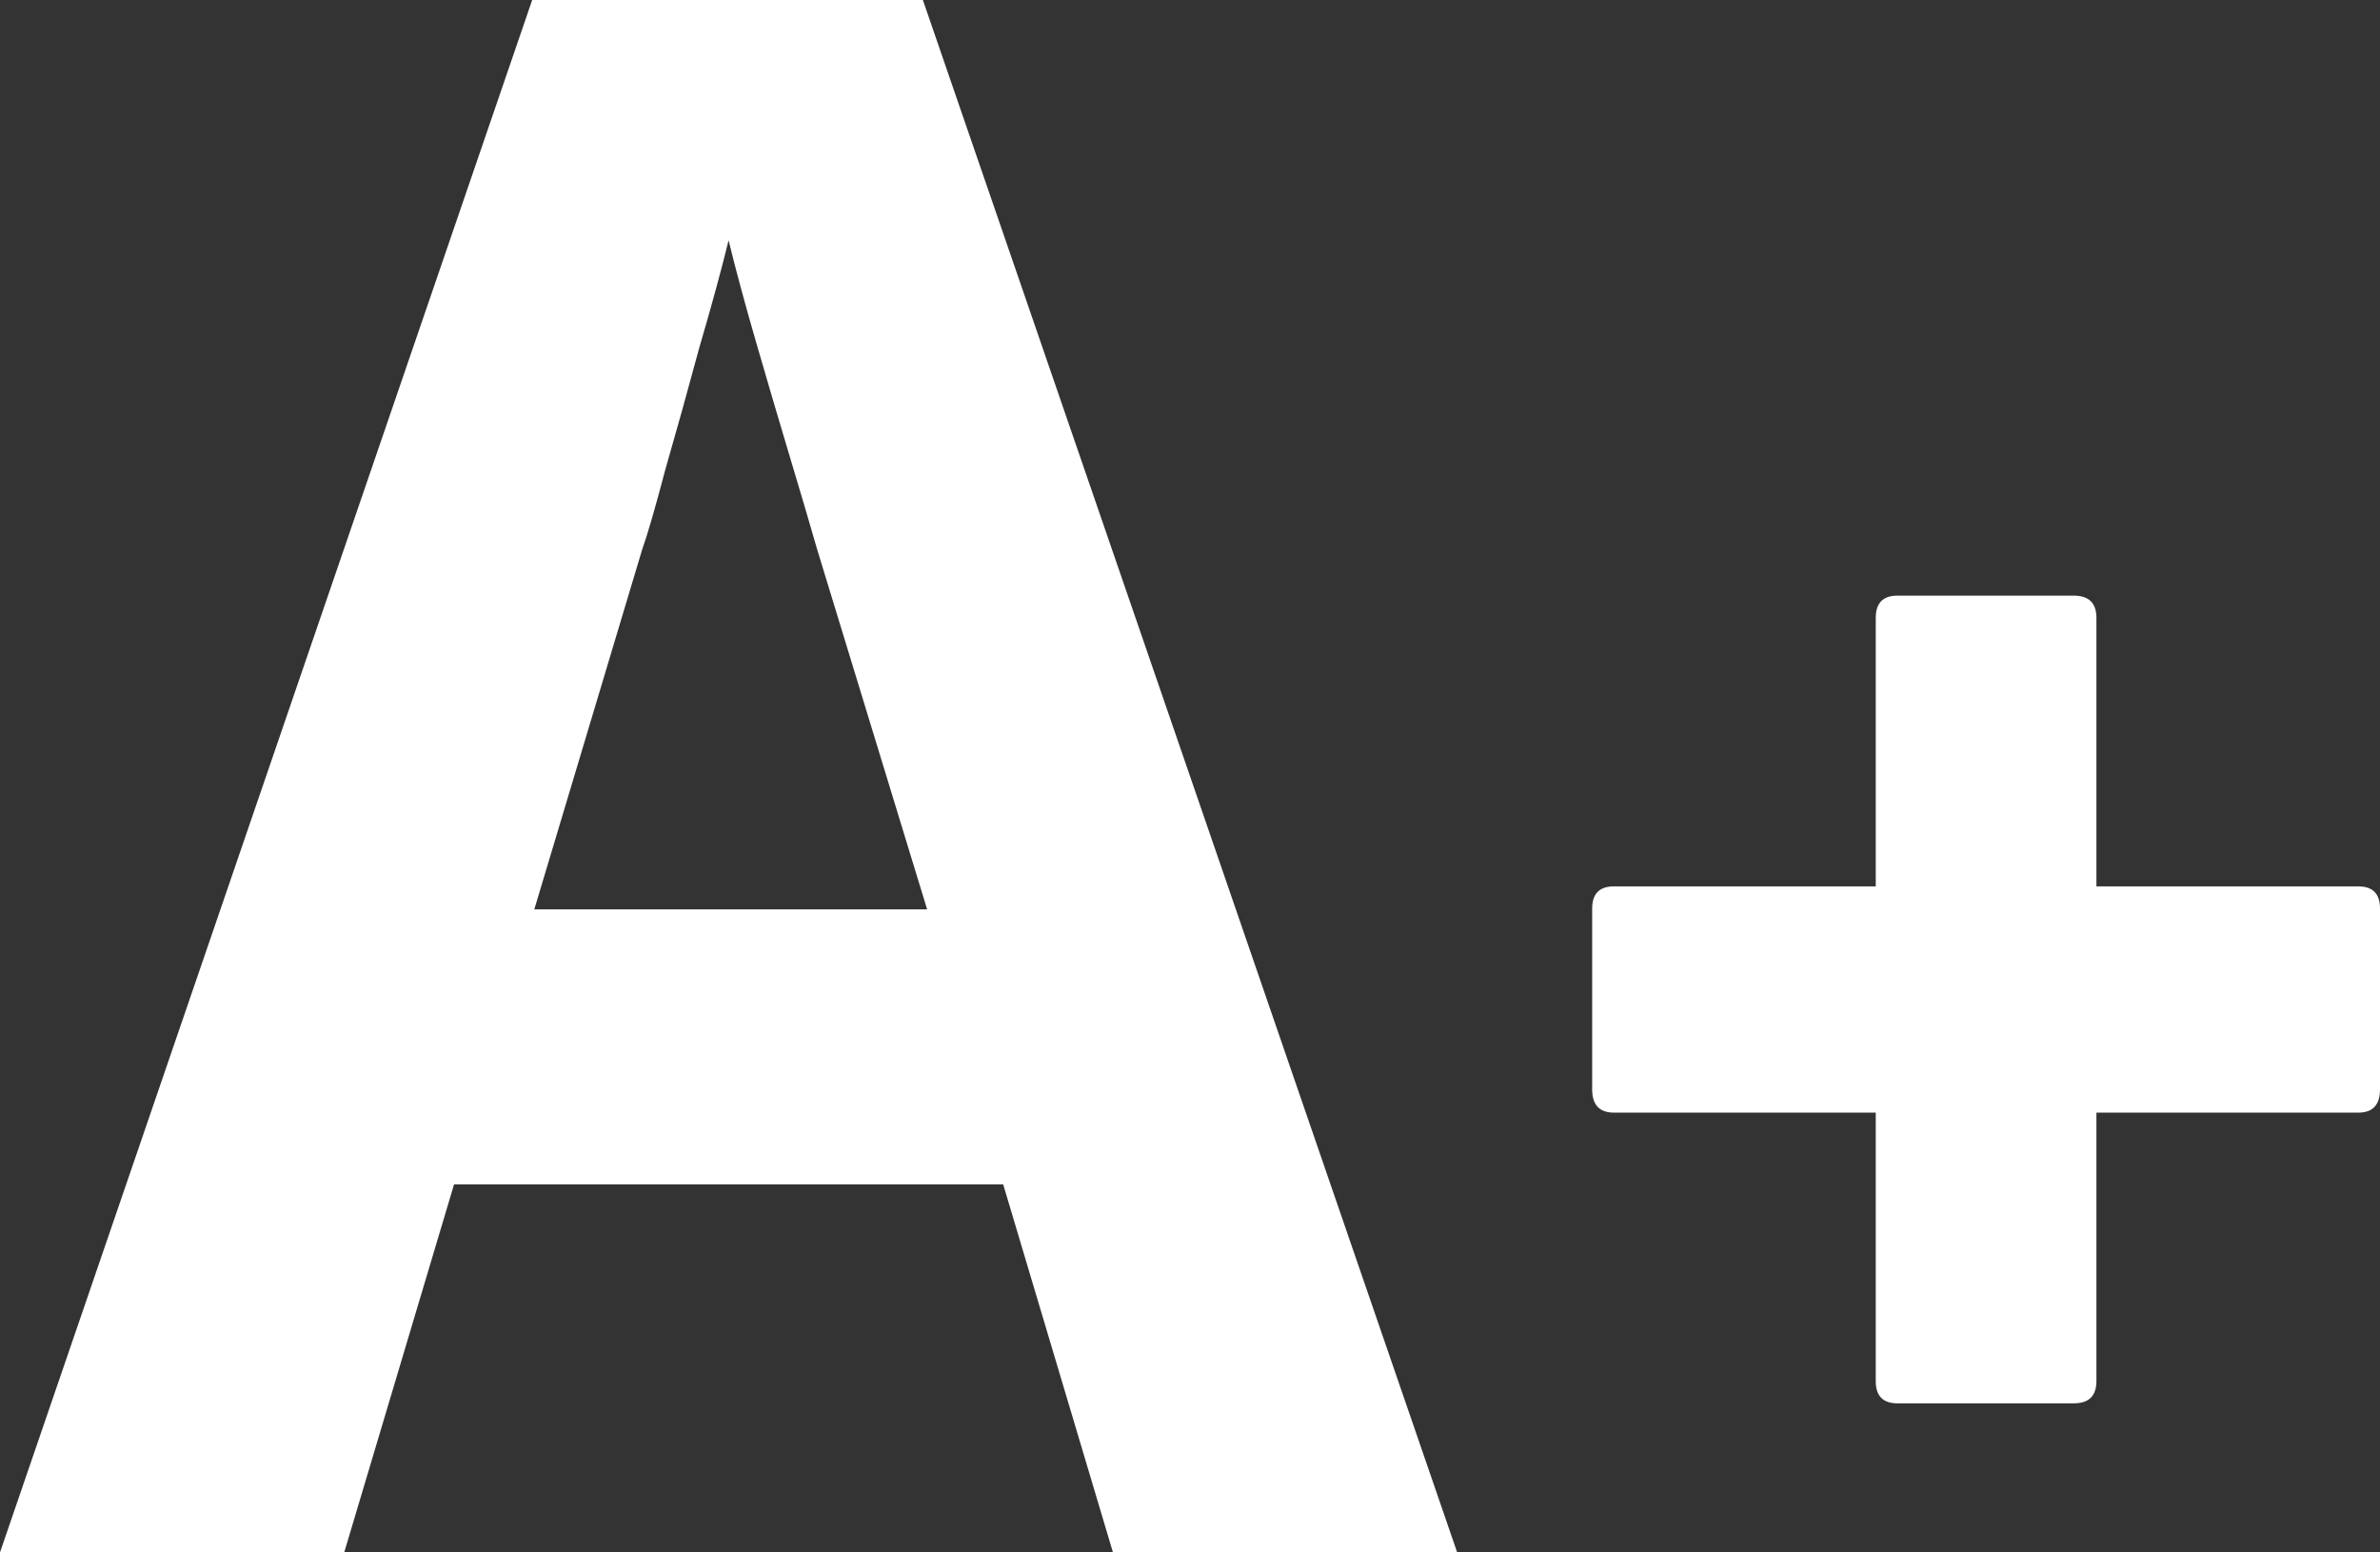 <svg width="46" height="30" viewBox="0 0 46 30" fill="none" xmlns="http://www.w3.org/2000/svg">
<rect x="0" y="0" width="46" height="30" fill="#333333" stroke="none"/>
<path d="M21.511 30L19.389 22.887H8.776L6.653 30H0L10.286 0H17.837L28.164 30H21.511ZM15.797 10.628C15.661 10.153 15.484 9.554 15.266 8.828C15.048 8.103 14.831 7.364 14.613 6.611C14.395 5.858 14.218 5.202 14.082 4.644C13.946 5.202 13.756 5.9 13.511 6.736C13.293 7.545 13.075 8.326 12.858 9.079C12.667 9.805 12.518 10.321 12.409 10.628L10.327 17.573H17.919L15.797 10.628Z" fill="white"/>
<path d="M40.519 17.129H45.581C45.861 17.129 46 17.272 46 17.558V21.052C46 21.351 45.861 21.501 45.581 21.501H40.519V26.69C40.519 26.976 40.373 27.119 40.081 27.119H36.672C36.393 27.119 36.254 26.976 36.254 26.69V21.501H31.192C30.913 21.501 30.773 21.351 30.773 21.052V17.558C30.773 17.272 30.913 17.129 31.192 17.129H36.254V11.94C36.254 11.654 36.393 11.511 36.672 11.511H40.081C40.373 11.511 40.519 11.654 40.519 11.94V17.129Z" fill="white"/>
</svg>
